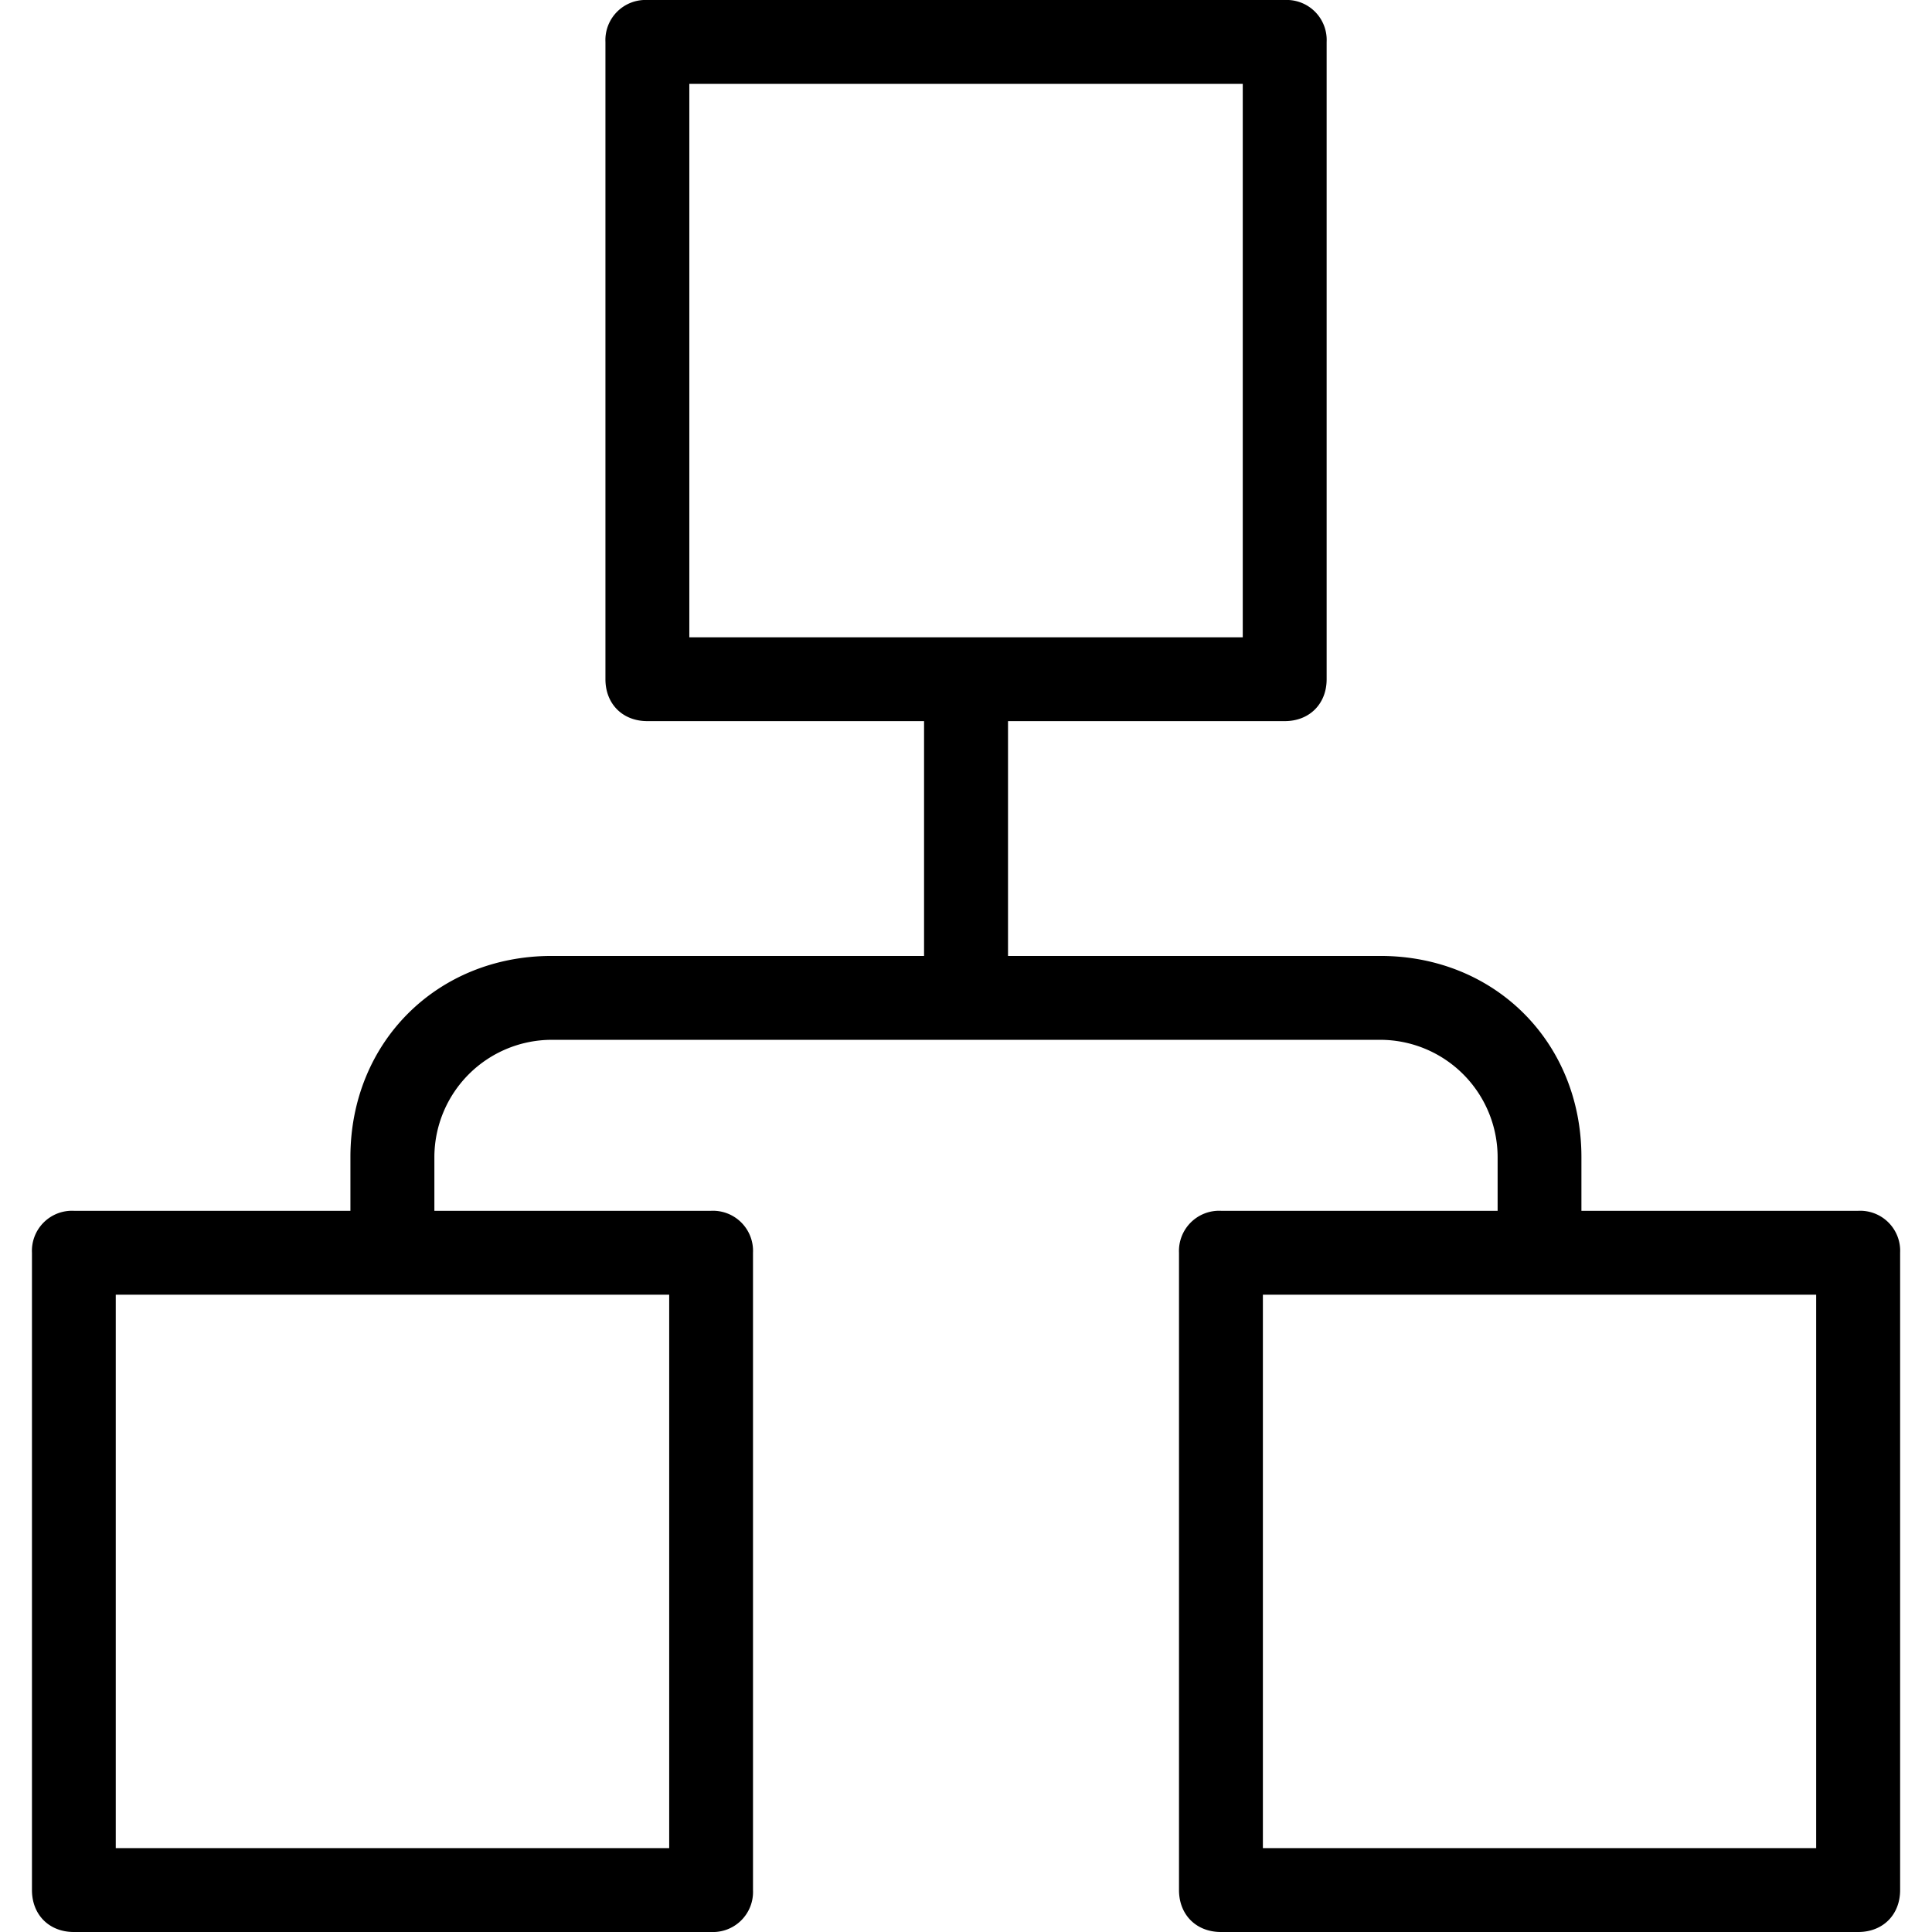 <svg viewBox="0 0 24 24">
    <path fill-rule="evenodd" d="M1.438 22.958h6.875v-6.875H1.438v6.875zM8.563 7.917h6.875V1.042H8.563v6.875zm7.124 15.041h6.874v-6.875h-6.873v6.875zm7.397-7.917h-3.439v-.667c0-1.425-1.073-2.499-2.498-2.499h-4.625V8.958h3.438c.306 0 .52-.214.52-.52V.521A.497.497 0 0015.96 0H8.041a.498.498 0 00-.52.521v7.917c0 .306.213.52.52.52h3.438v2.917H6.853c-1.425 0-2.5 1.074-2.5 2.499v.667H.917a.498.498 0 00-.52.521v7.917c0 .307.214.521.52.521h7.917a.498.498 0 00.52-.521v-7.917a.498.498 0 00-.52-.521H5.396v-.667a1.46 1.46 0 011.458-1.457h10.293a1.46 1.46 0 011.457 1.457v.667h-3.436a.499.499 0 00-.522.521v7.917c0 .307.214.521.521.521h7.917c.306 0 .52-.214.52-.521v-7.917a.497.497 0 00-.52-.521z"/>
</svg>
